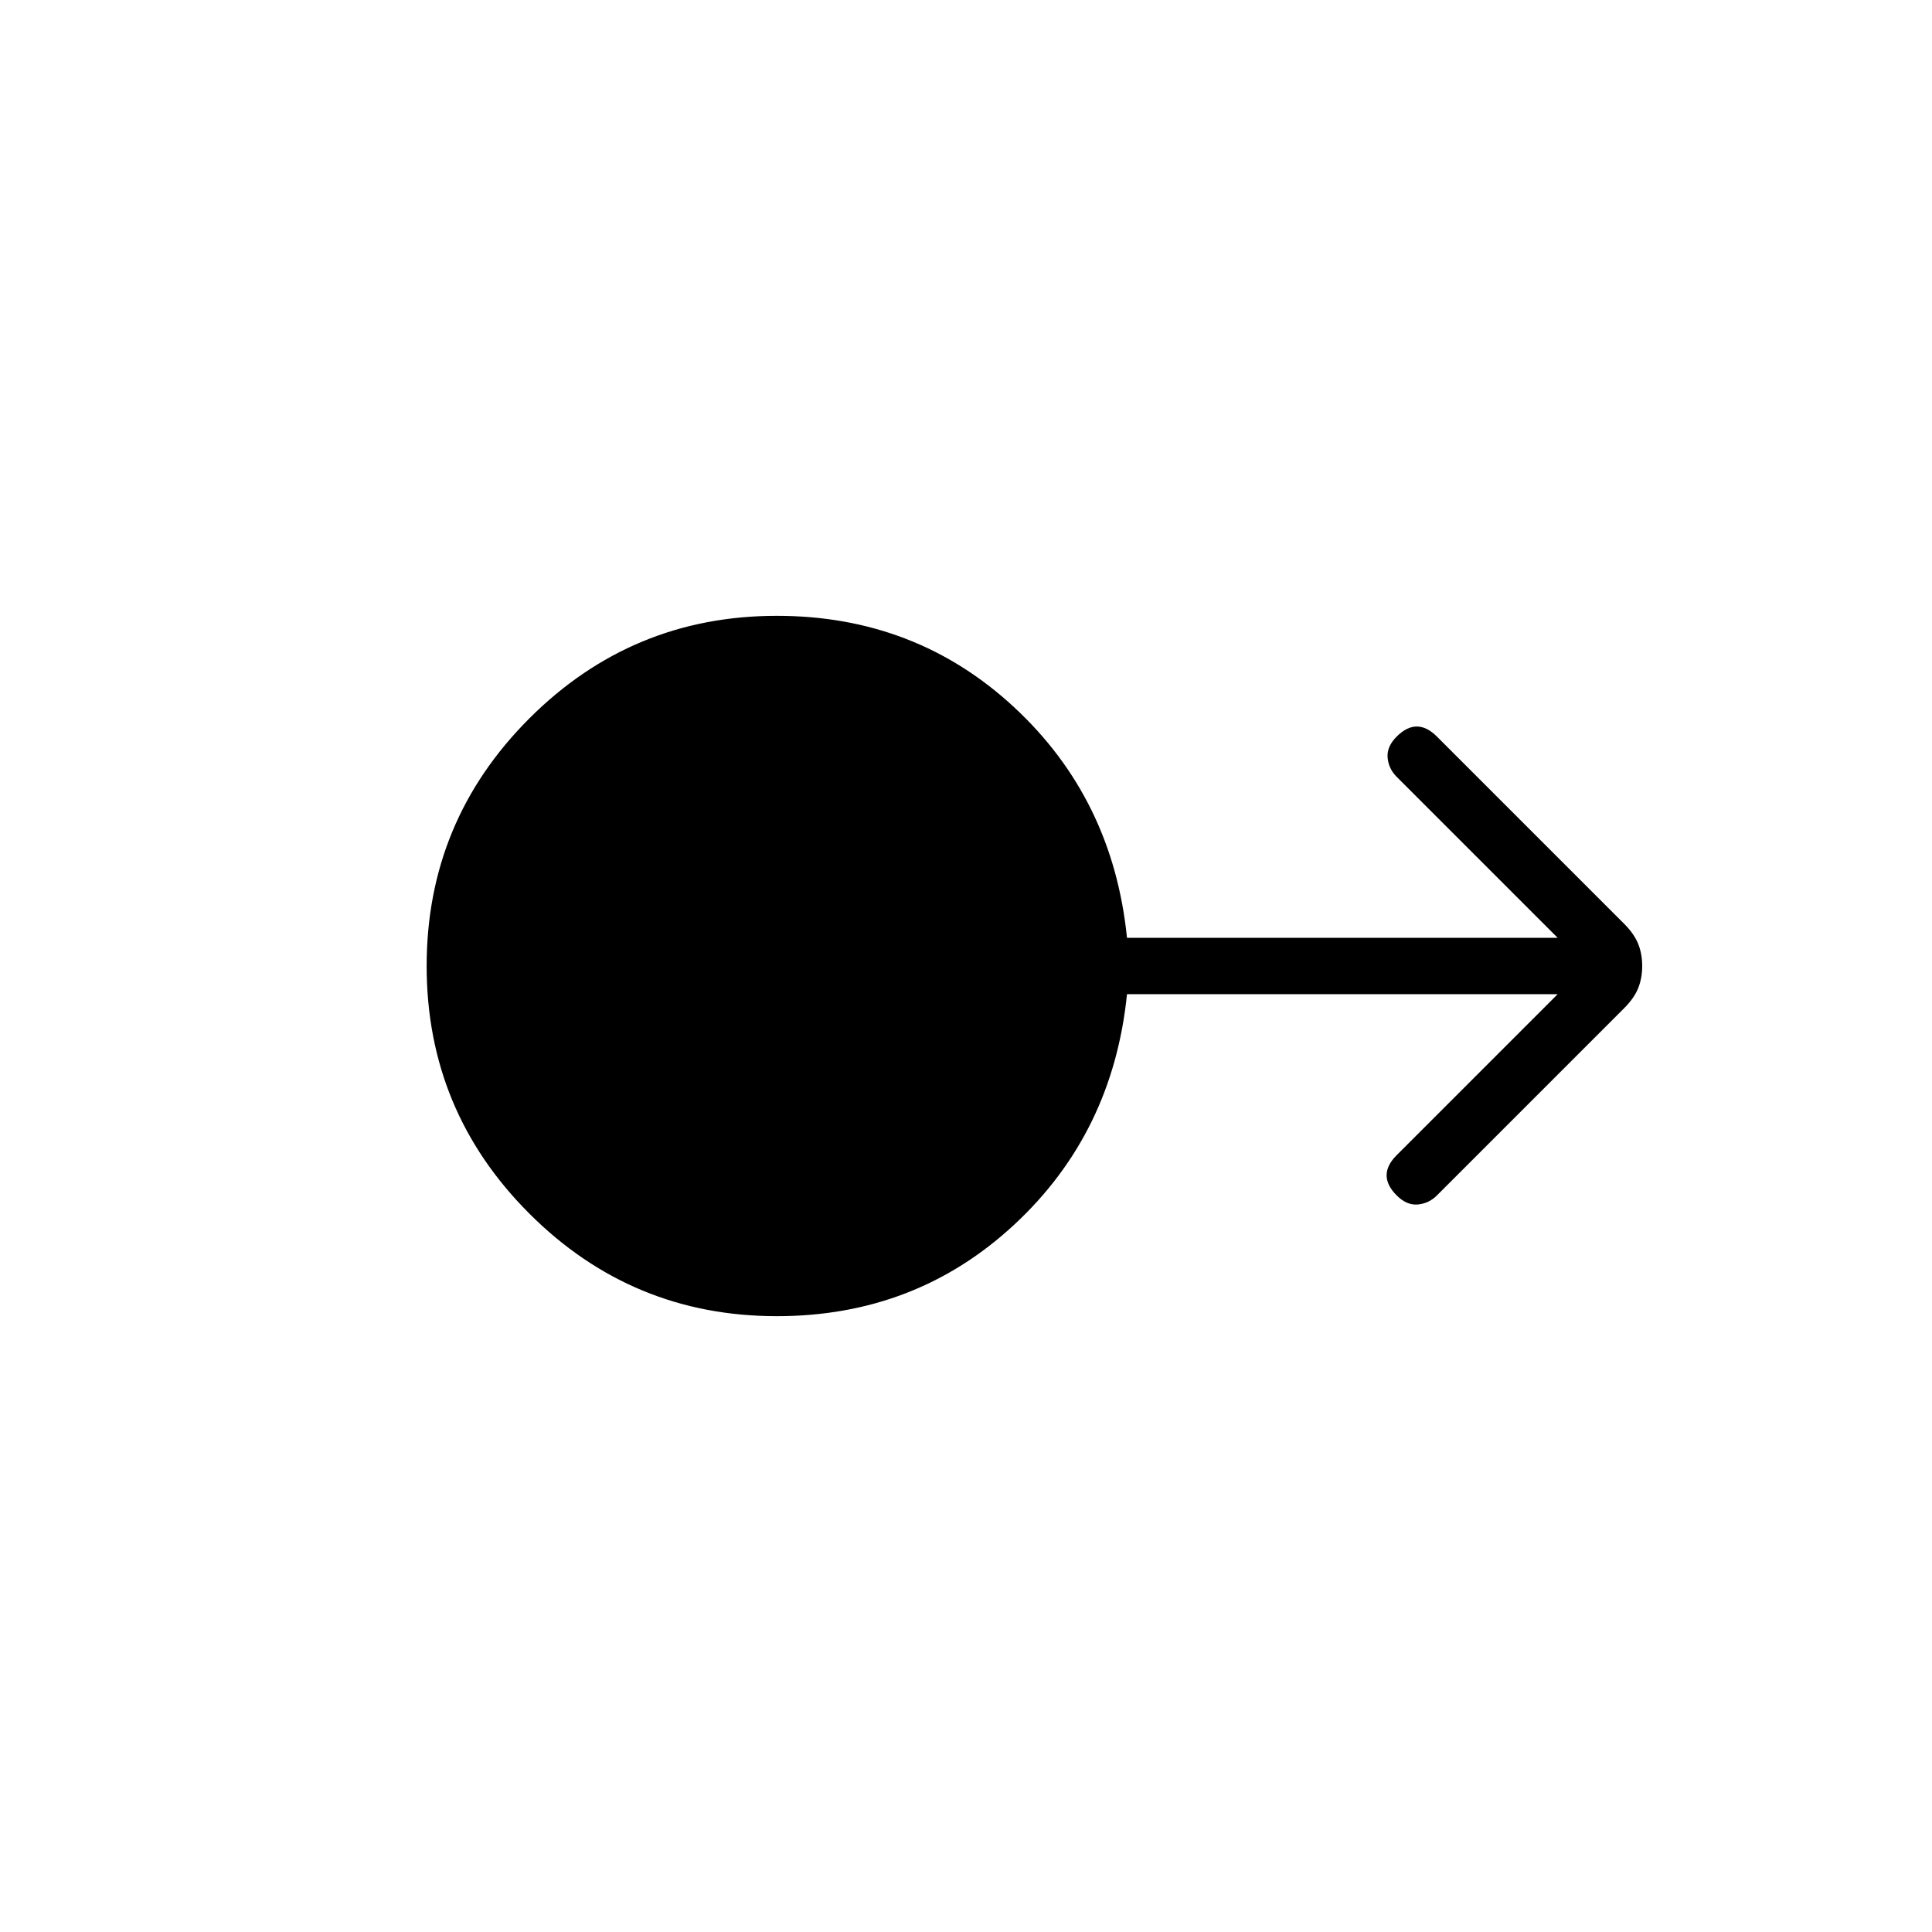 <svg xmlns="http://www.w3.org/2000/svg" height="24" viewBox="0 -960 960 960" width="24"><path d="M386-306q-72 0-123-51t-51-123q0-72 51-123t123-51q69 0 118 45.5T560-494h214l-80-80q-4-4-4.5-9.5T694-594q5-5 10-5t10 5l93 93q5 5 7 10t2 11q0 6-2 11t-7 10l-93 93q-4 4-9.5 4.5T694-366q-5-5-5-10t5-10l80-80H560q-7 69-56 114.5T386-306Z"/></svg>